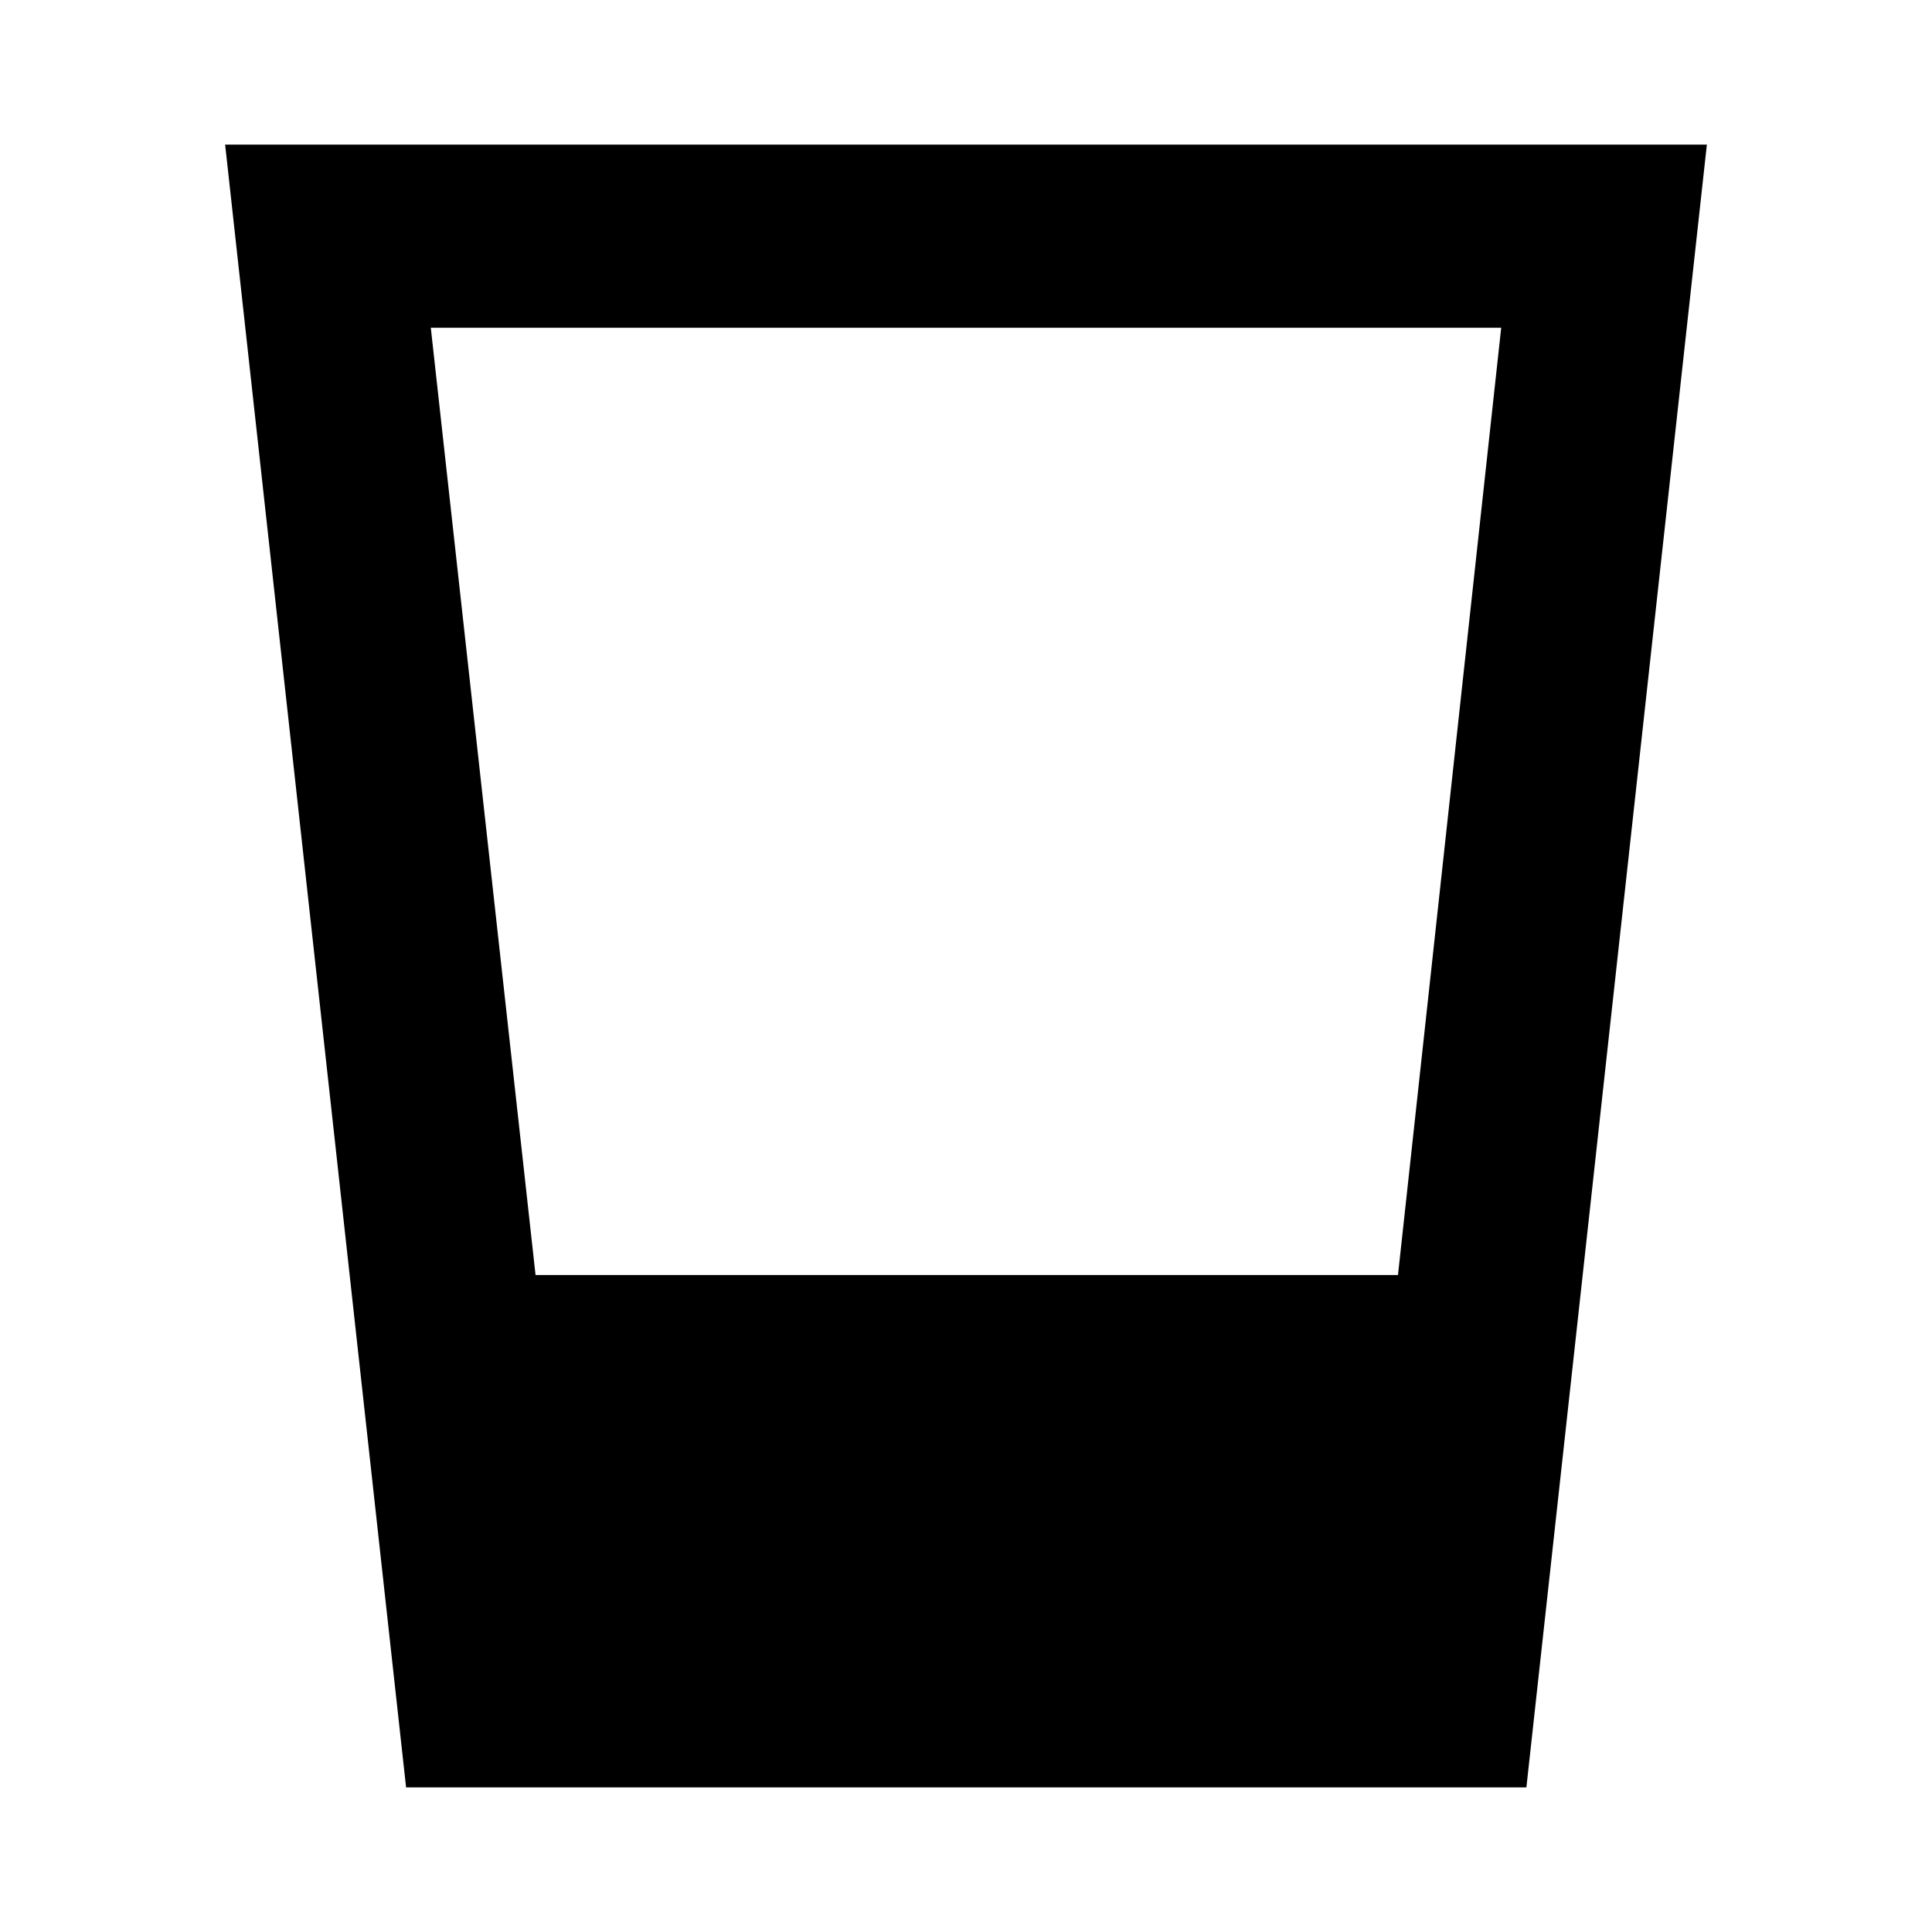 <svg xmlns="http://www.w3.org/2000/svg" height="24" viewBox="0 -960 960 960" width="24"><path d="M201.782-71.87 111.869-888.13h736.262L758.457-71.869H201.782Zm64.327-254.587h428.543l51.283-470.673h-531.87l52.044 470.673Z"/></svg>